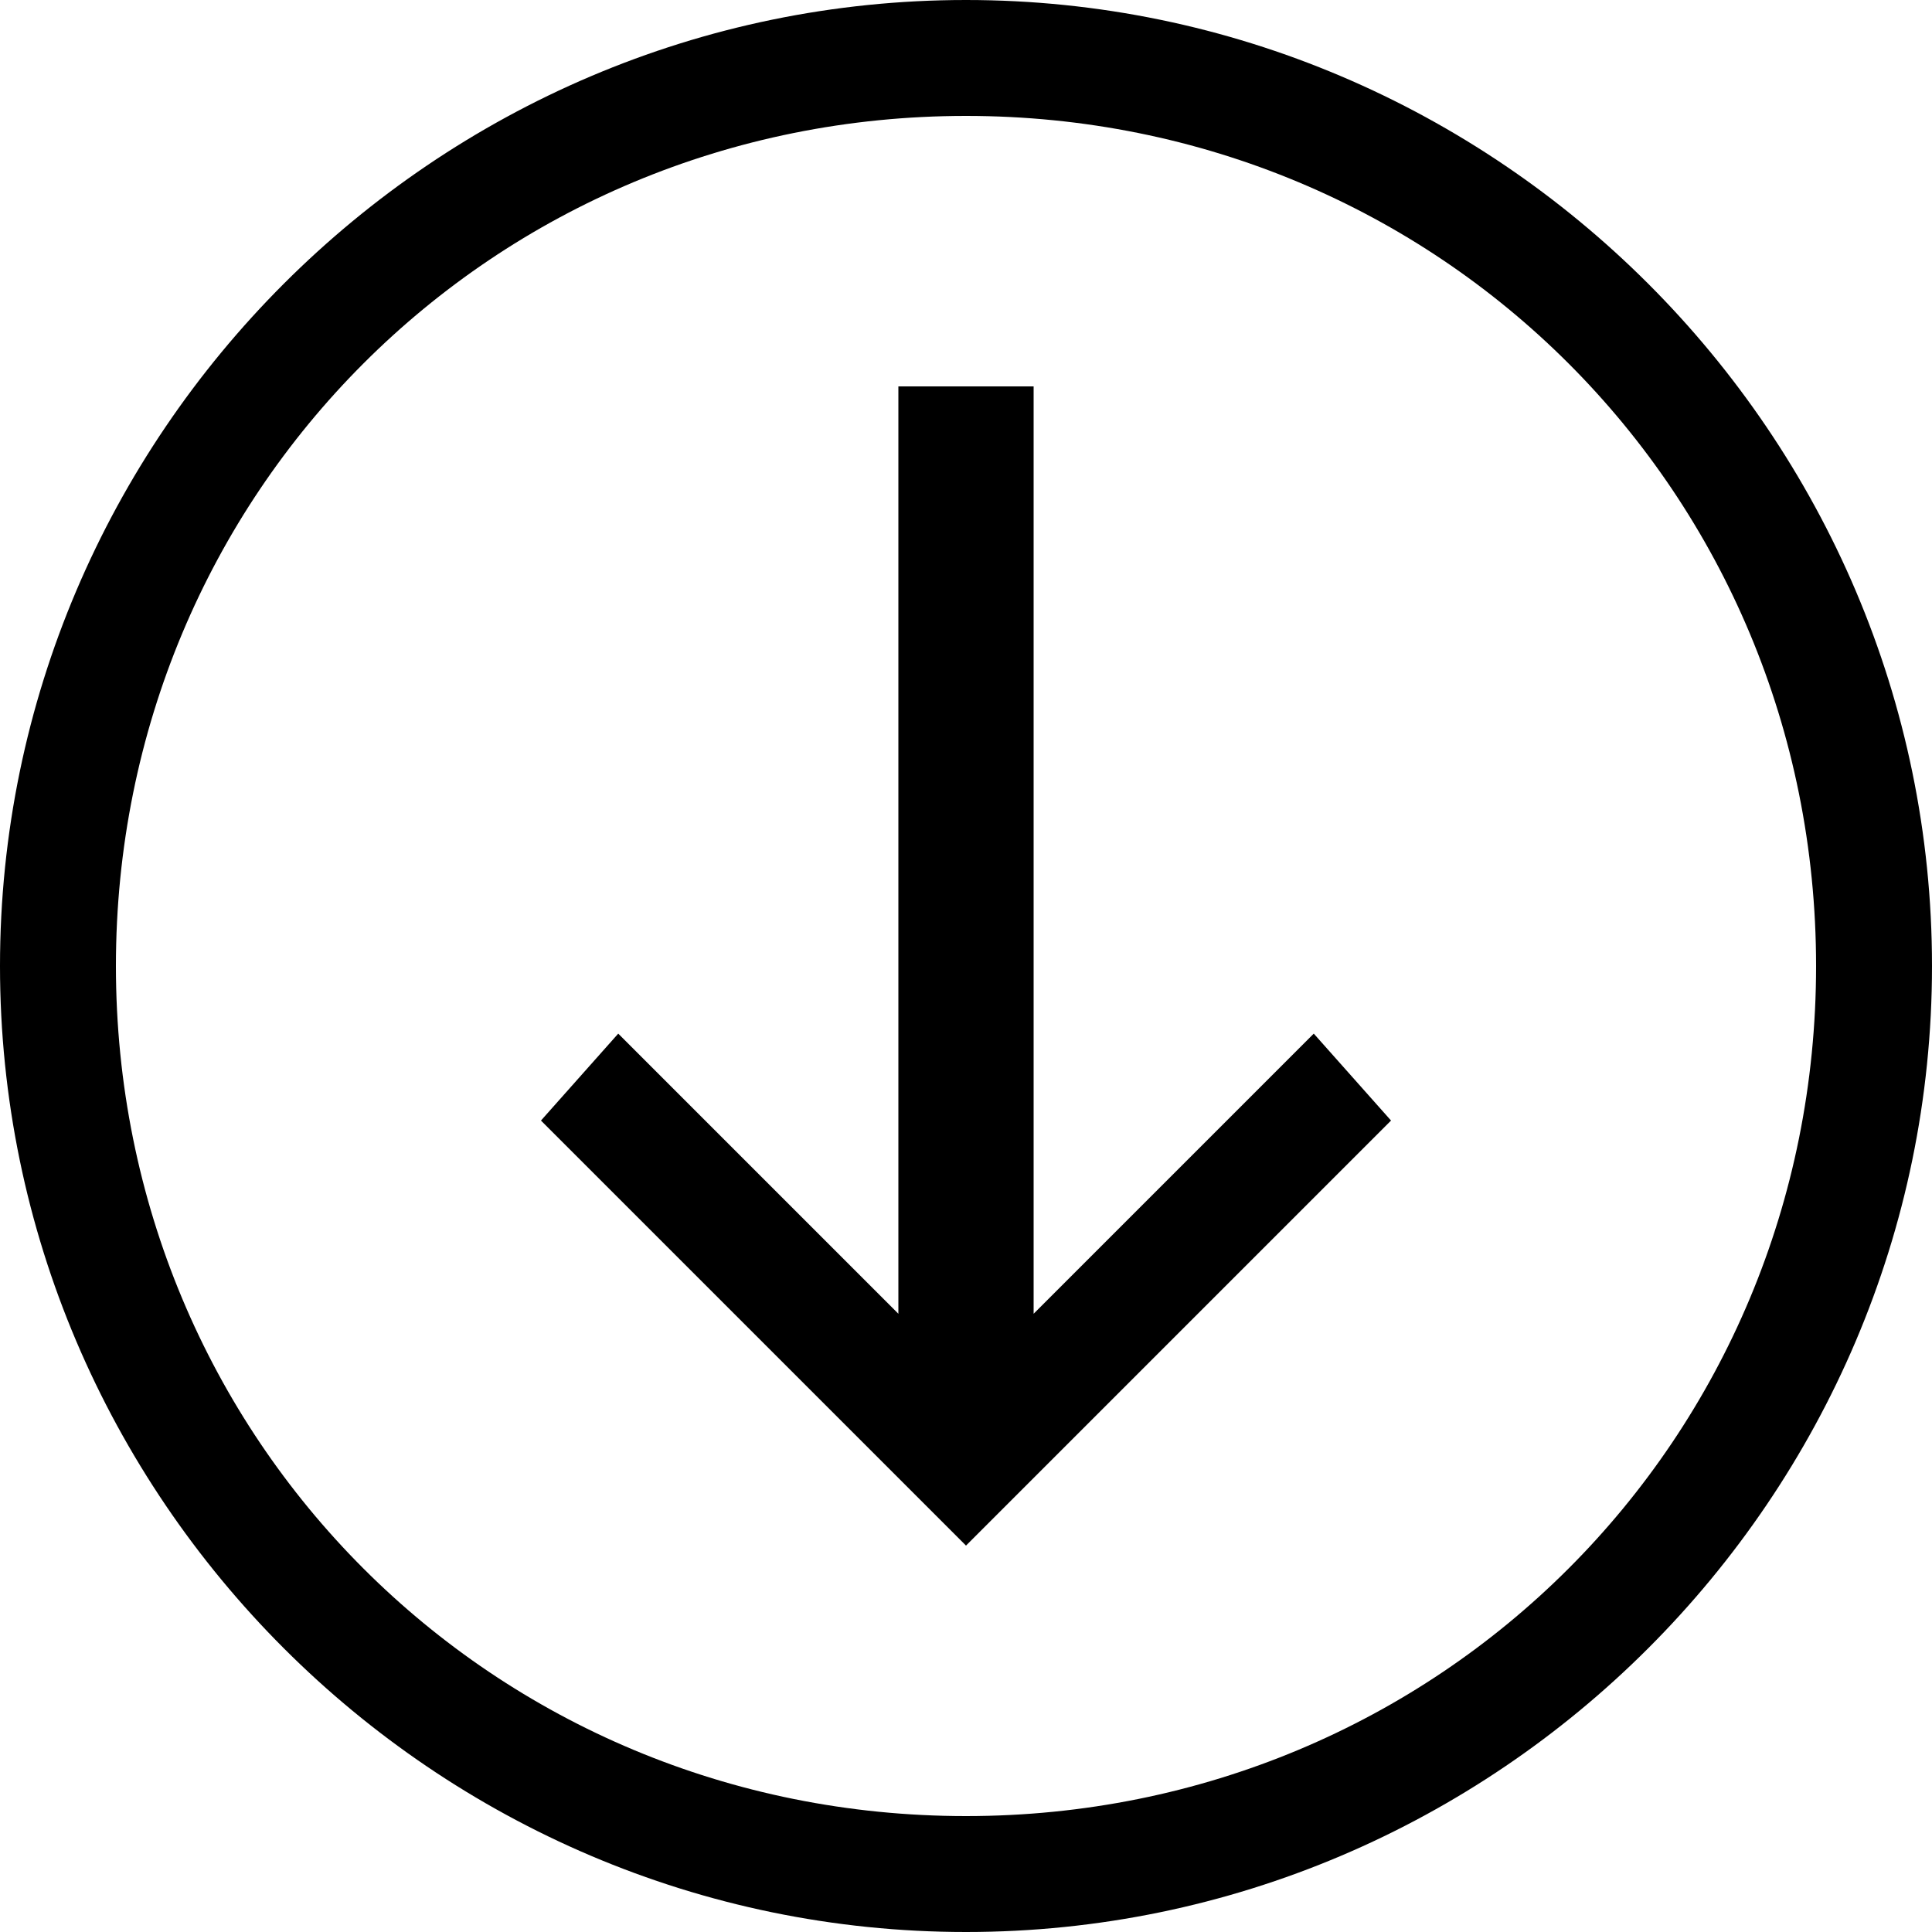 <svg xmlns="http://www.w3.org/2000/svg" height="20" viewBox="0 0 20 20"><path d="M20 10c0-5.5-4.5-10-10-10S0 4.5 0 10s4.5 10 10 10 10-4.5 10-10zm-1.2 0c0 4.9-3.9 8.8-8.8 8.8S1.2 14.9 1.2 10 5.1 1.2 10 1.2s8.8 3.9 8.8 8.8z"/><path d="M5.6 11.6l.8-.9 2.9 2.9V4h1.4v9.6l2.9-2.9.8.9L10 16z"/></svg>